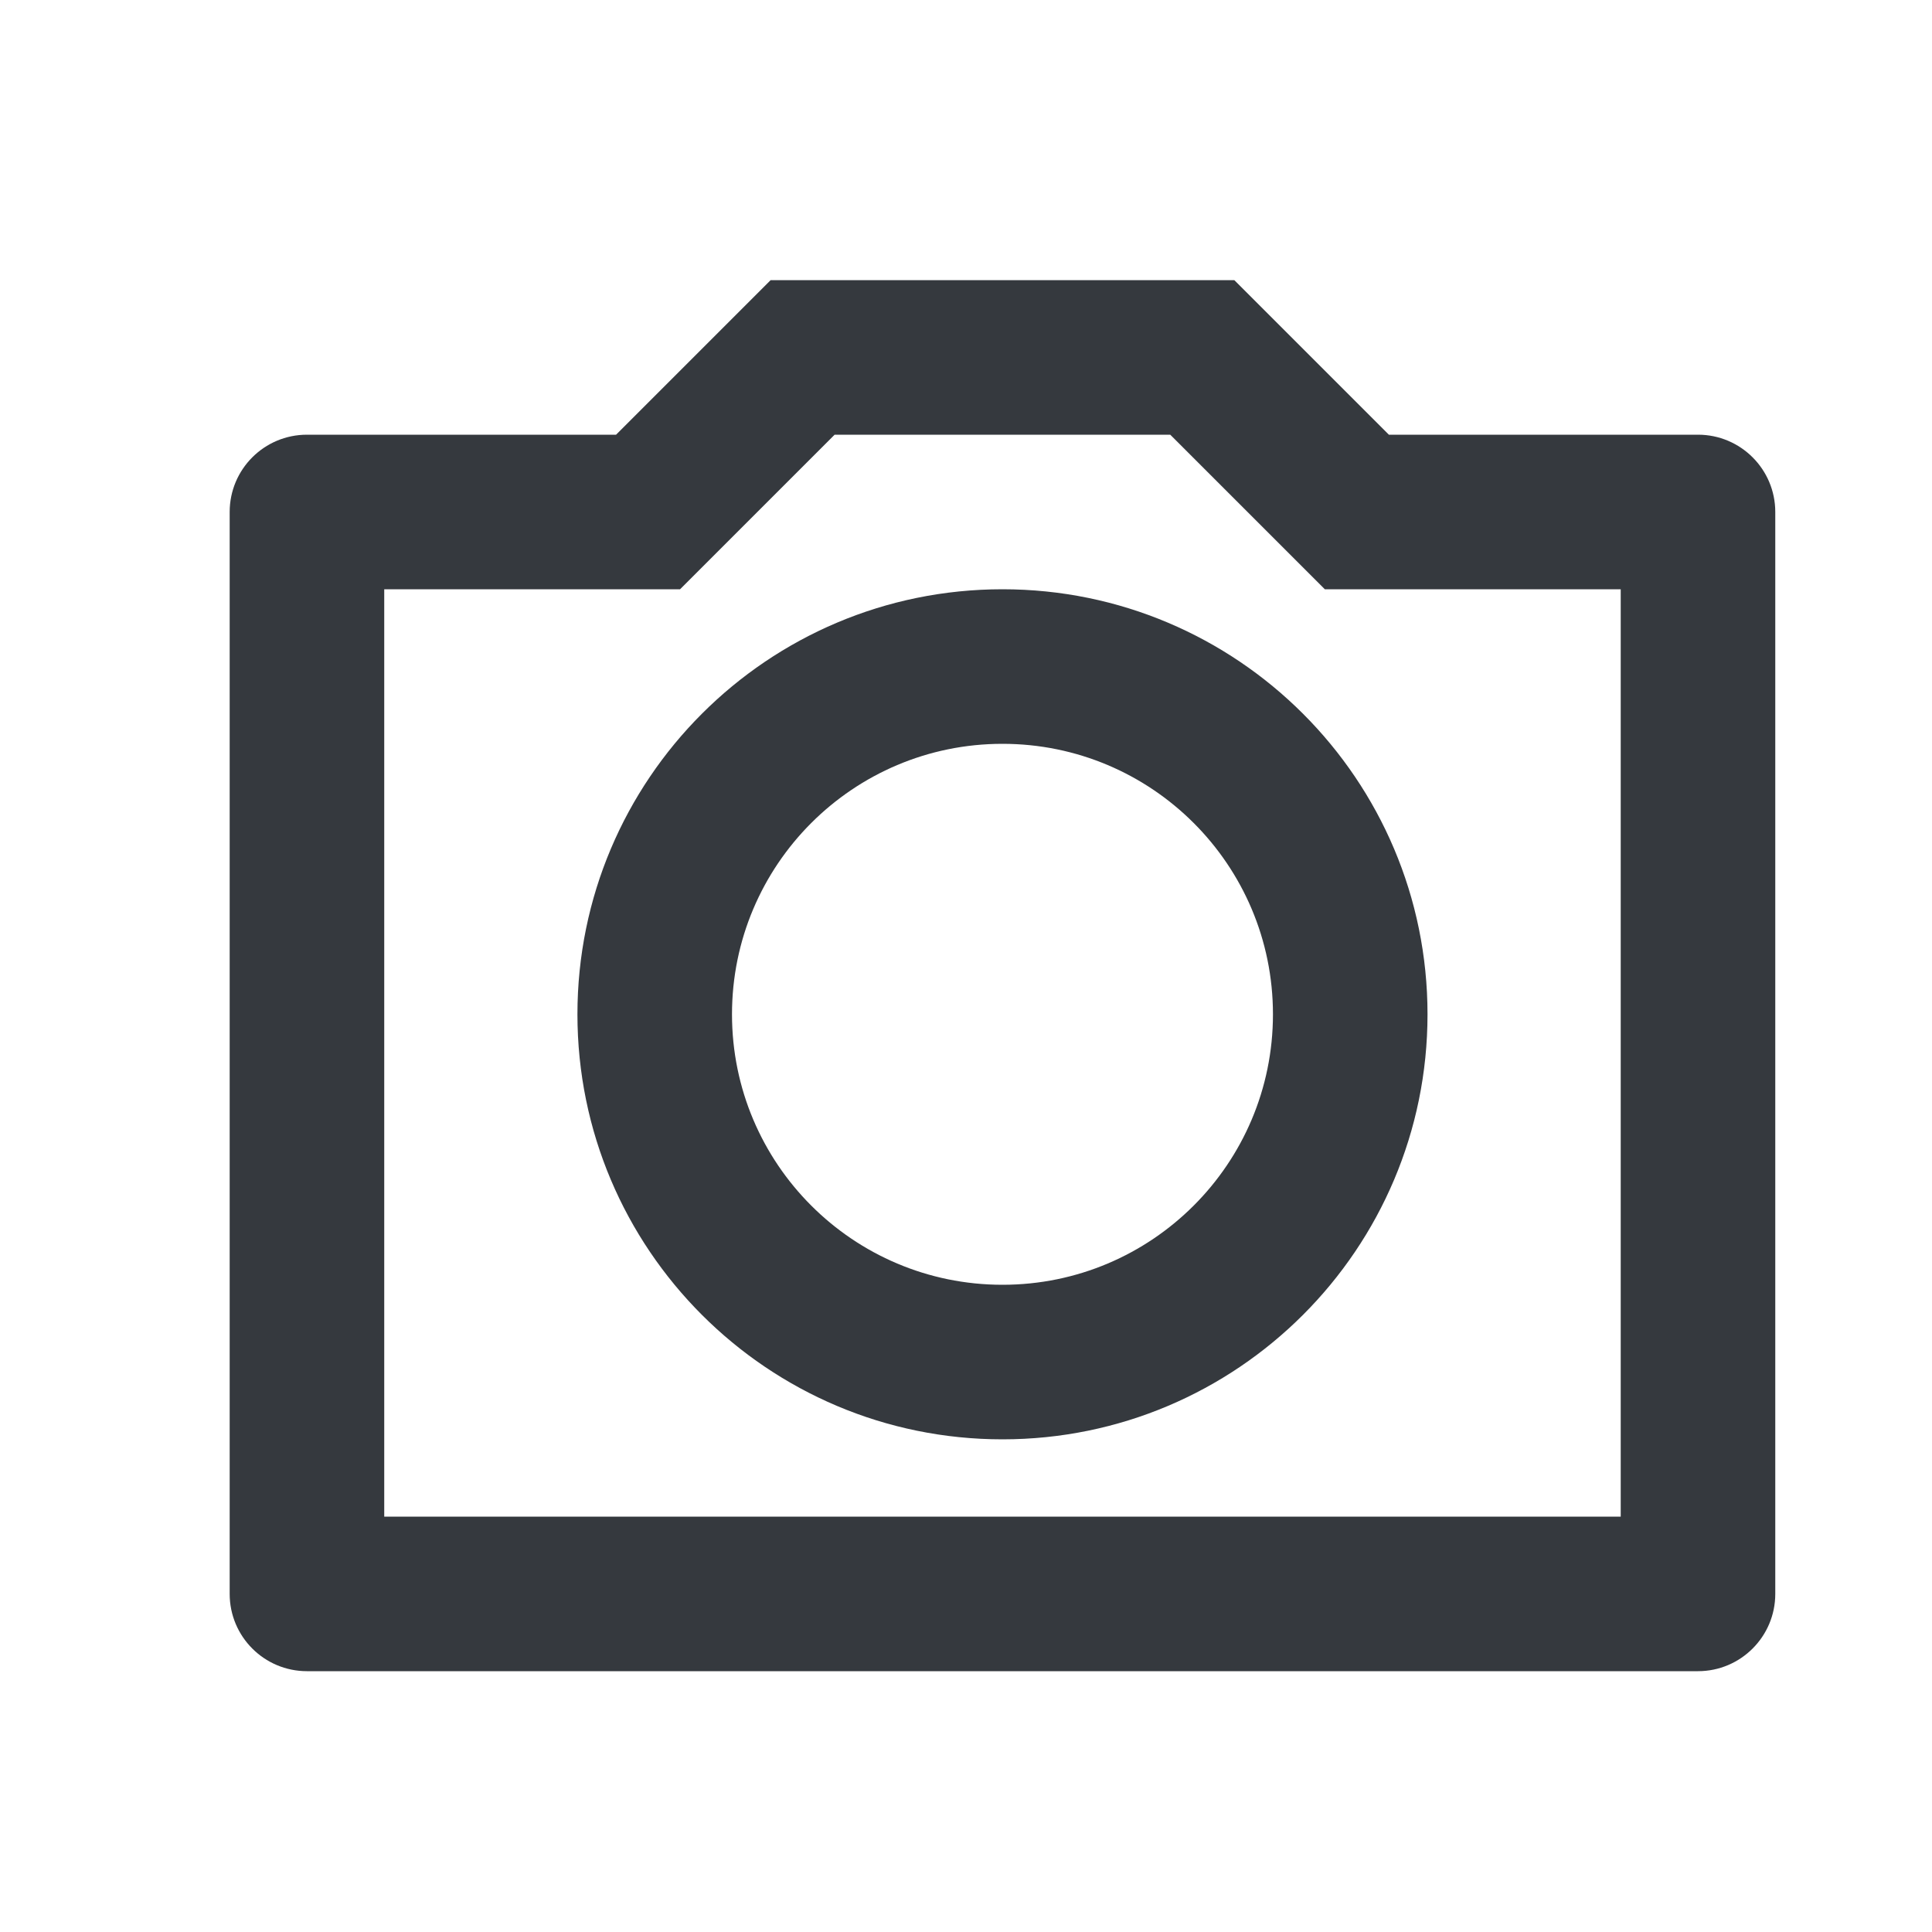 <svg width="25" height="25" viewBox="0 0 25 25" fill="none" xmlns="http://www.w3.org/2000/svg">
<path d="M10.8 5.625L8.8 7.625H4.972V19.625H20.972V7.625H17.143L15.143 5.625H10.8ZM9.972 3.625H15.972L17.972 5.625H21.972C22.524 5.625 22.972 6.073 22.972 6.625V20.625C22.972 21.177 22.524 21.625 21.972 21.625H3.972C3.419 21.625 2.972 21.177 2.972 20.625V6.625C2.972 6.073 3.419 5.625 3.972 5.625H7.972L9.972 3.625ZM12.972 18.625C9.934 18.625 7.472 16.163 7.472 13.125C7.472 10.087 9.934 7.625 12.972 7.625C16.009 7.625 18.472 10.087 18.472 13.125C18.472 16.163 16.009 18.625 12.972 18.625ZM12.972 16.625C14.905 16.625 16.472 15.058 16.472 13.125C16.472 11.192 14.905 9.625 12.972 9.625C11.039 9.625 9.472 11.192 9.472 13.125C9.472 15.058 11.039 16.625 12.972 16.625Z" fill="#35393E"/>
</svg>
